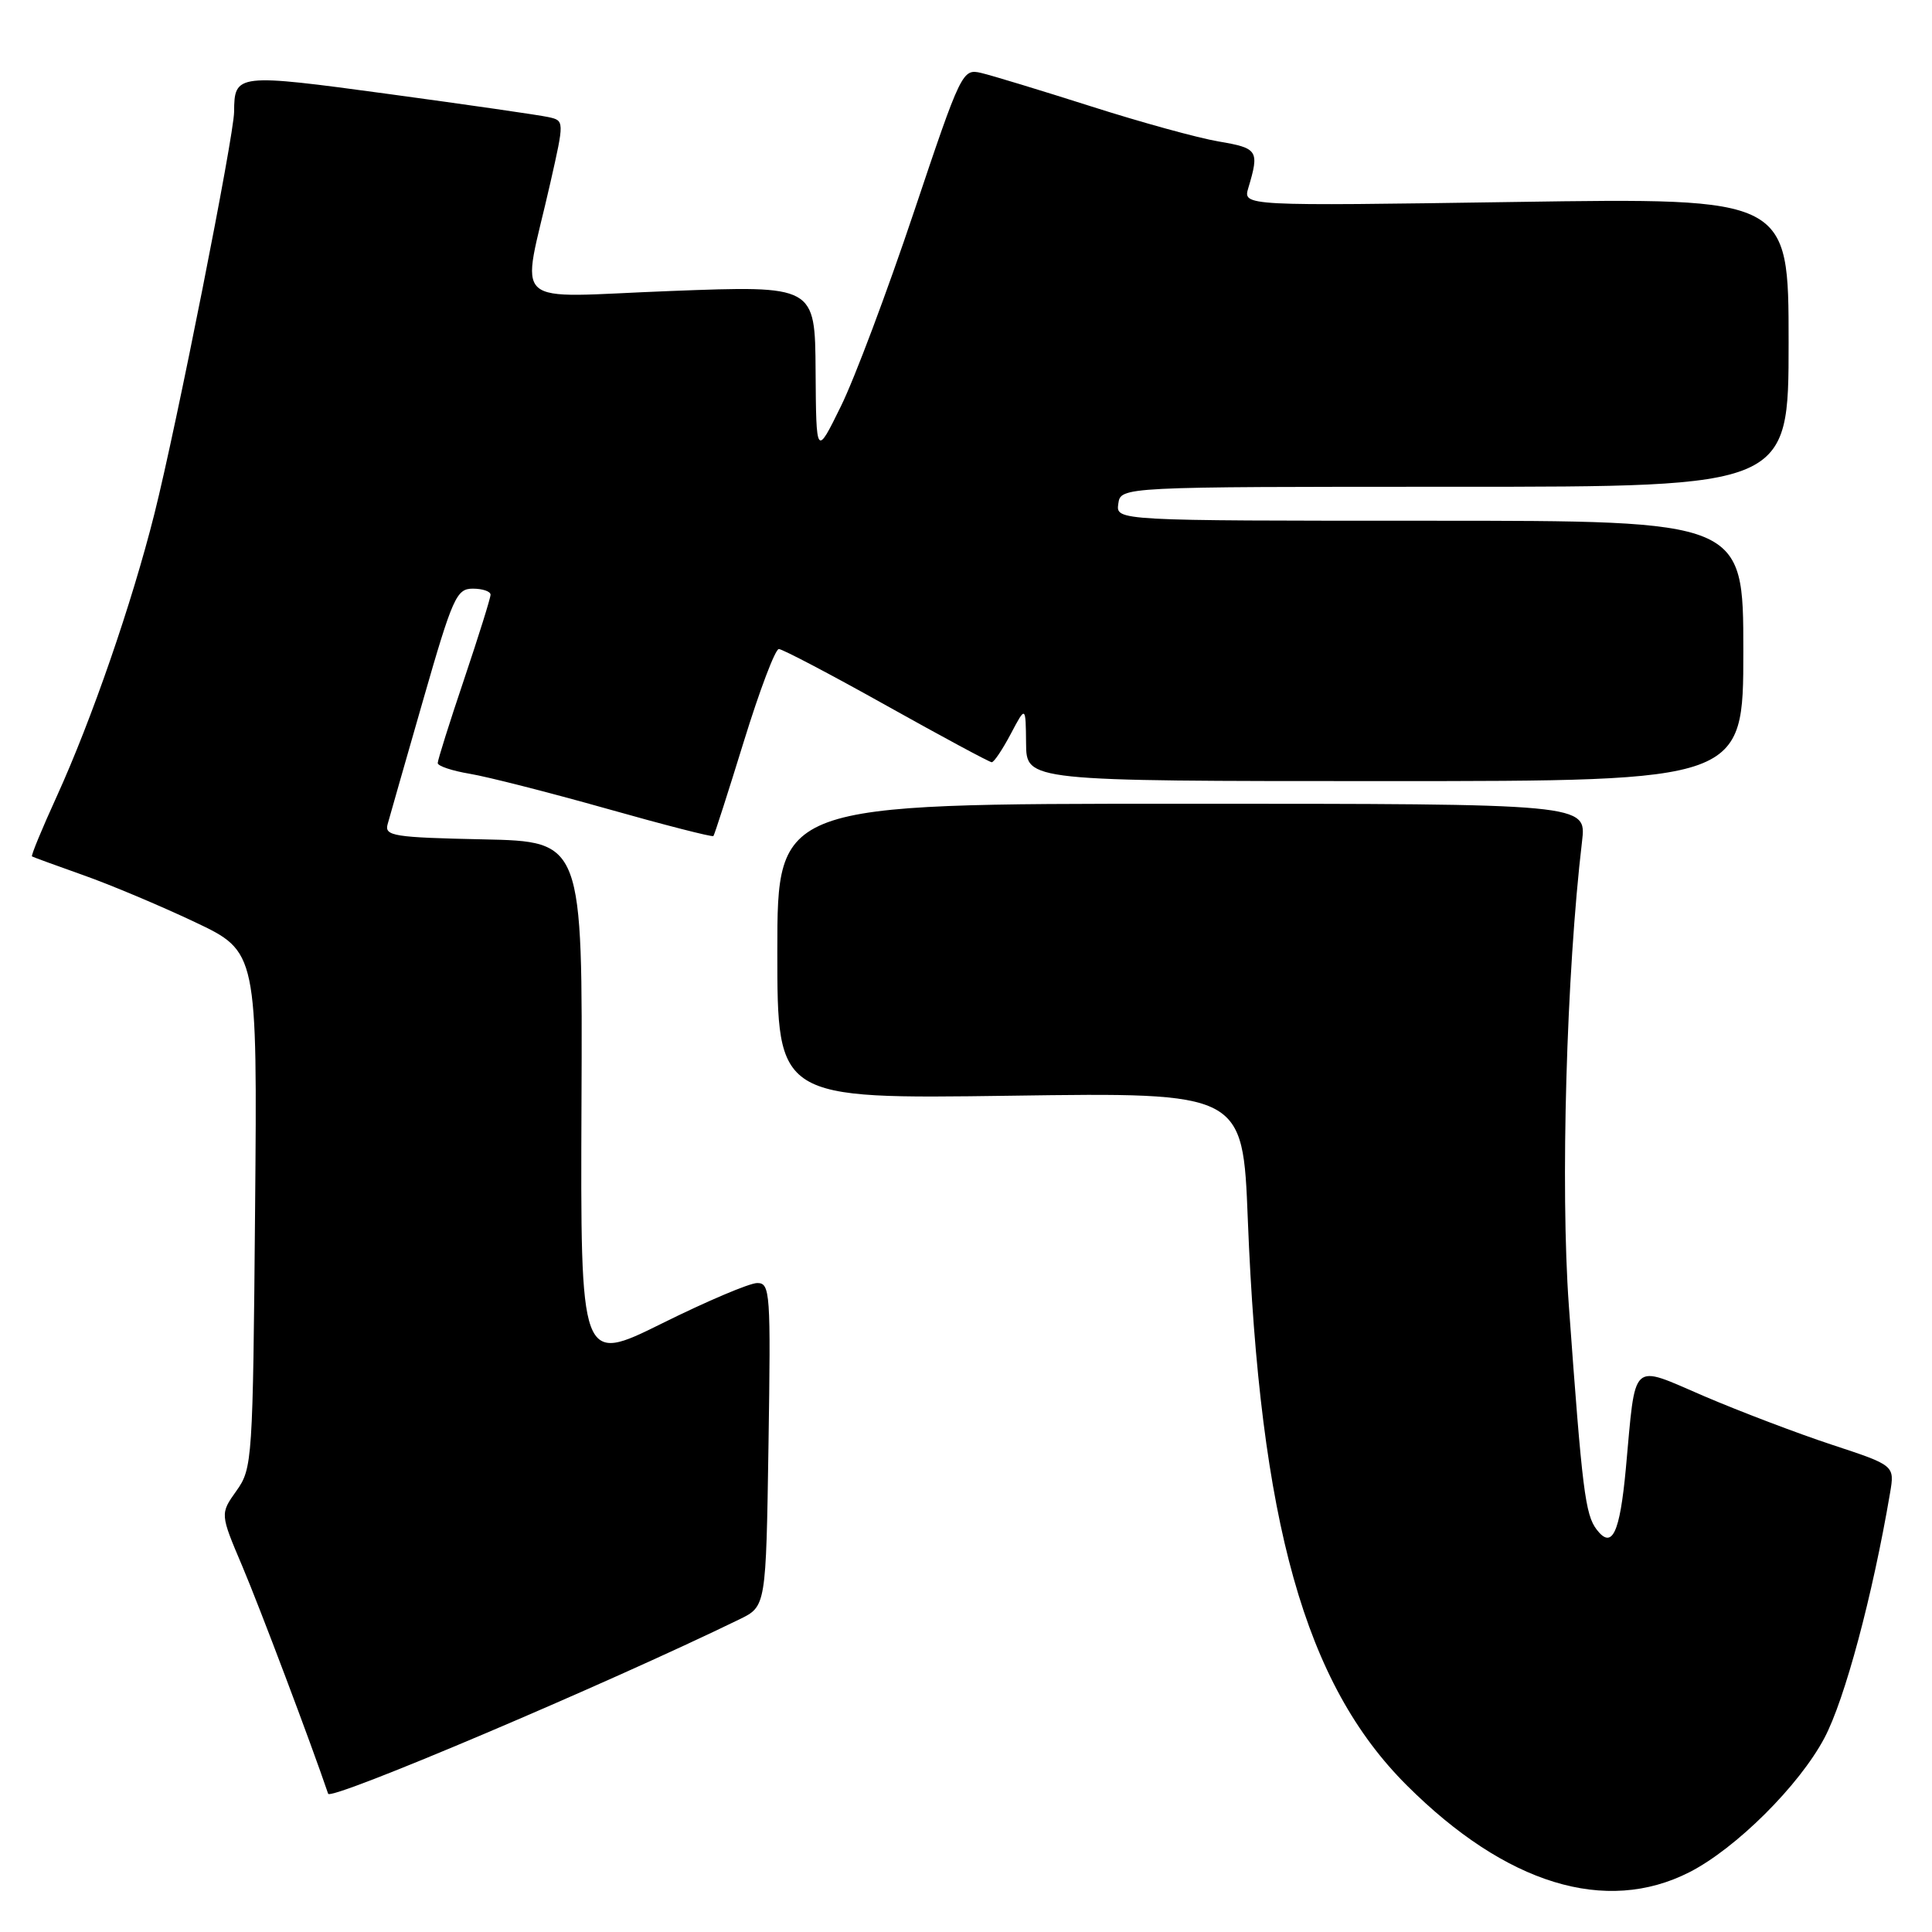 <?xml version="1.0" encoding="UTF-8" standalone="no"?>
<!DOCTYPE svg PUBLIC "-//W3C//DTD SVG 1.1//EN" "http://www.w3.org/Graphics/SVG/1.1/DTD/svg11.dtd" >
<svg xmlns="http://www.w3.org/2000/svg" xmlns:xlink="http://www.w3.org/1999/xlink" version="1.1" viewBox="0 0 256 256">
 <g >
 <path fill="currentColor"
d=" M 223.87 248.07 C 230.03 244.92 238.40 236.60 241.74 230.30 C 244.44 225.22 248.13 211.44 250.44 197.84 C 251.06 194.18 251.06 194.18 242.78 191.45 C 238.23 189.95 230.60 187.05 225.83 185.01 C 215.94 180.77 216.78 180.00 215.43 194.63 C 214.63 203.20 213.61 205.34 211.57 202.68 C 210.05 200.69 209.65 197.49 207.88 173.00 C 206.75 157.37 207.56 128.93 209.63 111.47 C 210.22 106.50 210.22 106.50 156.61 106.50 C 103.00 106.50 103.00 106.50 103.00 126.06 C 103.00 145.62 103.00 145.62 133.84 145.19 C 164.68 144.75 164.68 144.75 165.34 161.55 C 166.93 201.82 172.91 223.11 186.41 236.57 C 199.54 249.67 212.77 253.73 223.87 248.07 Z  M 98.00 214.56 C 101.50 212.85 101.50 212.85 101.83 191.42 C 102.14 171.21 102.06 170.00 100.33 170.01 C 99.32 170.01 93.64 172.42 87.70 175.37 C 76.91 180.71 76.91 180.71 77.05 146.11 C 77.20 111.50 77.20 111.50 64.04 111.22 C 52.16 110.97 50.93 110.77 51.36 109.22 C 51.62 108.27 53.74 100.86 56.07 92.75 C 59.98 79.14 60.49 78.00 62.65 78.00 C 63.94 78.00 65.00 78.36 65.00 78.80 C 65.00 79.25 63.42 84.28 61.50 90.00 C 59.57 95.72 58.00 100.71 58.00 101.11 C 58.00 101.50 59.91 102.14 62.25 102.53 C 64.59 102.92 72.75 105.00 80.38 107.15 C 88.02 109.31 94.38 110.94 94.53 110.78 C 94.67 110.63 96.48 104.99 98.56 98.25 C 100.64 91.51 102.72 86.00 103.20 86.00 C 103.67 86.00 110.09 89.37 117.47 93.50 C 124.84 97.62 131.12 101.00 131.41 101.00 C 131.71 101.00 132.84 99.31 133.93 97.25 C 135.91 93.50 135.91 93.50 135.96 98.50 C 136.00 103.50 136.00 103.50 183.50 103.50 C 231.00 103.50 231.00 103.50 231.00 86.25 C 231.00 69.00 231.00 69.00 189.43 69.00 C 147.86 69.00 147.86 69.00 148.18 66.75 C 148.50 64.50 148.50 64.50 192.75 64.50 C 237.00 64.50 237.00 64.50 237.00 45.36 C 237.00 26.22 237.00 26.22 200.84 26.76 C 164.69 27.30 164.69 27.30 165.41 24.90 C 166.89 19.95 166.69 19.63 161.50 18.75 C 158.75 18.29 151.10 16.18 144.50 14.07 C 137.90 11.97 131.37 9.98 129.99 9.66 C 127.53 9.09 127.34 9.47 121.09 28.11 C 117.58 38.58 113.24 50.15 111.43 53.82 C 108.15 60.50 108.15 60.50 108.07 49.16 C 108.00 37.83 108.00 37.83 88.86 38.56 C 67.05 39.39 69.08 41.21 72.92 24.24 C 74.79 15.98 74.79 15.98 72.64 15.51 C 71.46 15.25 61.99 13.88 51.59 12.47 C 31.33 9.72 31.05 9.75 31.02 14.82 C 30.99 18.05 23.39 56.43 20.46 68.08 C 17.47 79.97 12.15 95.36 7.51 105.55 C 5.56 109.82 4.09 113.38 4.24 113.48 C 4.38 113.57 7.42 114.68 11.00 115.95 C 14.58 117.21 21.23 120.01 25.80 122.17 C 34.10 126.10 34.10 126.10 33.80 160.30 C 33.51 193.56 33.44 194.58 31.33 197.54 C 29.16 200.59 29.16 200.59 32.11 207.54 C 34.44 213.05 41.20 230.96 43.48 237.68 C 43.82 238.66 80.34 223.16 98.00 214.56 Z "/>
</g>
</svg>